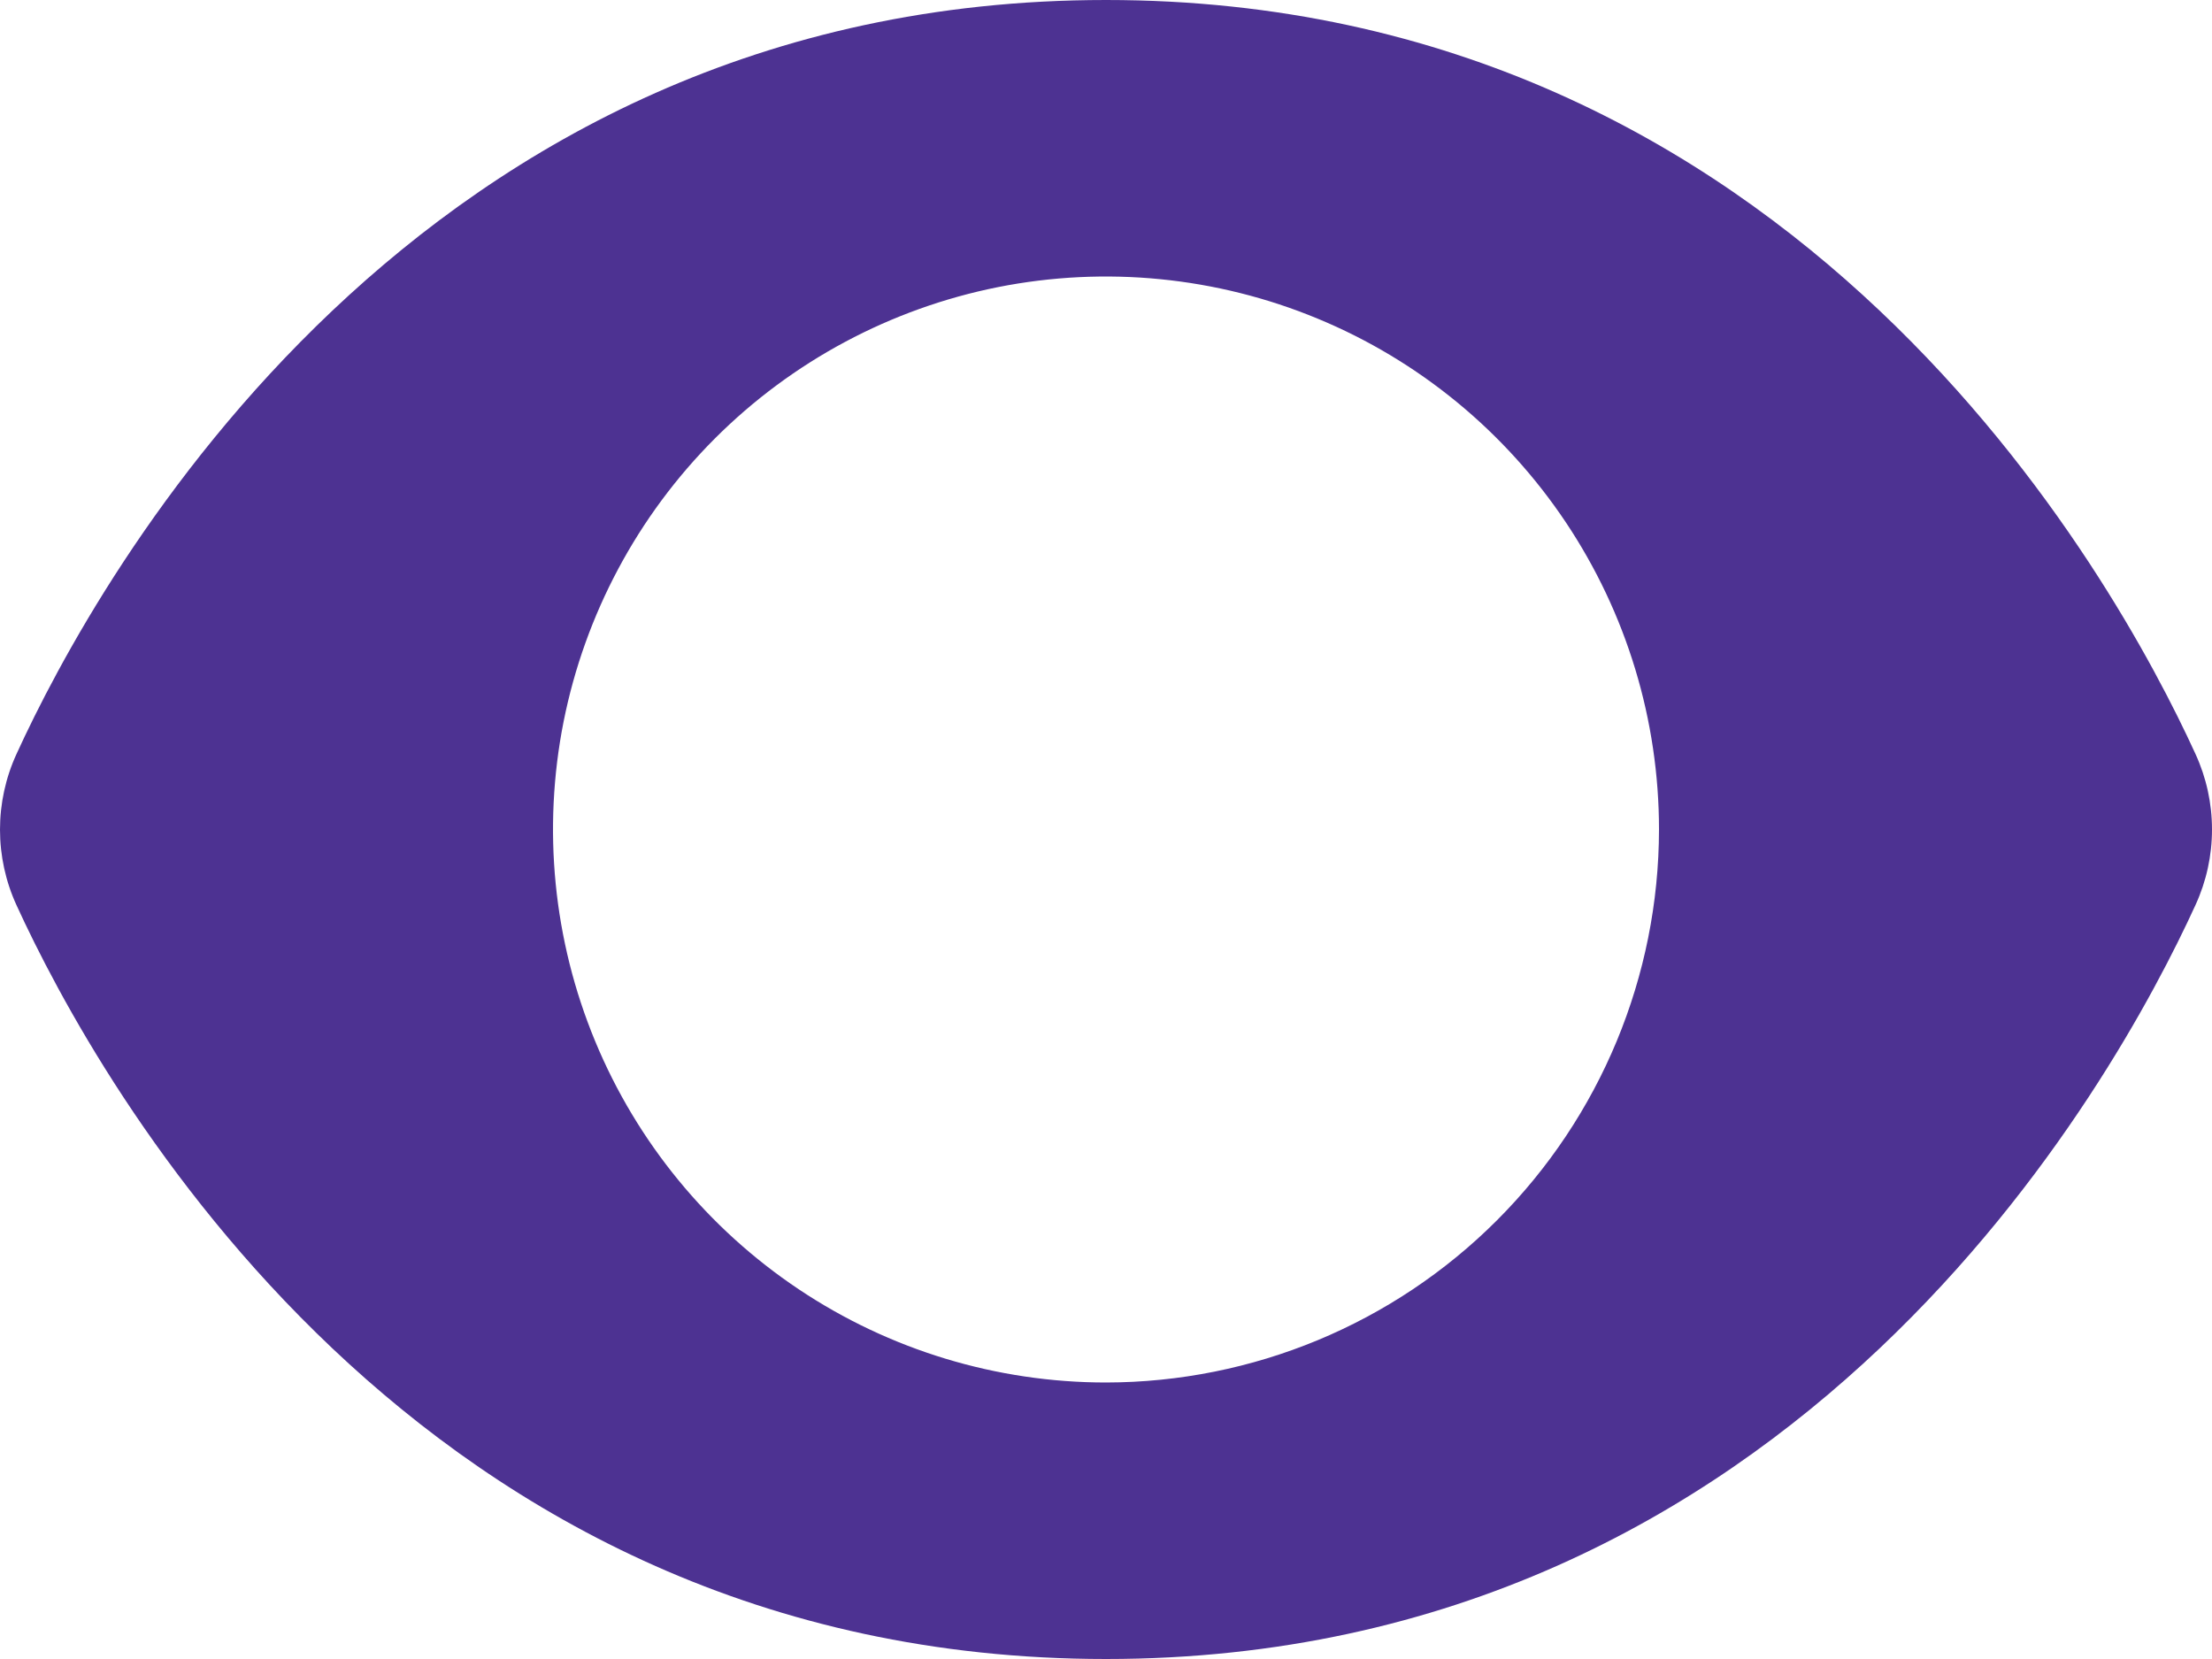 <svg width="24" height="18" viewBox="0 0 24 18" fill="none" xmlns="http://www.w3.org/2000/svg">
<path d="M23.821 8.181C22.943 6.261 19.5 0 12 0C4.5 0 1.057 6.261 0.179 8.181C0.061 8.438 0 8.718 0 9.001C0 9.284 0.061 9.564 0.179 9.821C1.057 11.739 4.5 18 12 18C19.5 18 22.943 11.739 23.821 9.819C23.939 9.562 24 9.283 24 9C24 8.717 23.939 8.438 23.821 8.181ZM12 15C10.813 15 9.653 14.648 8.667 13.989C7.68 13.329 6.911 12.393 6.457 11.296C6.003 10.2 5.884 8.993 6.115 7.829C6.347 6.666 6.918 5.596 7.757 4.757C8.596 3.918 9.666 3.347 10.829 3.115C11.993 2.884 13.2 3.003 14.296 3.457C15.393 3.911 16.329 4.68 16.989 5.667C17.648 6.653 18 7.813 18 9C17.998 10.591 17.366 12.116 16.241 13.241C15.116 14.366 13.591 14.998 12 15Z" fill="#4D3292"/>
</svg>
